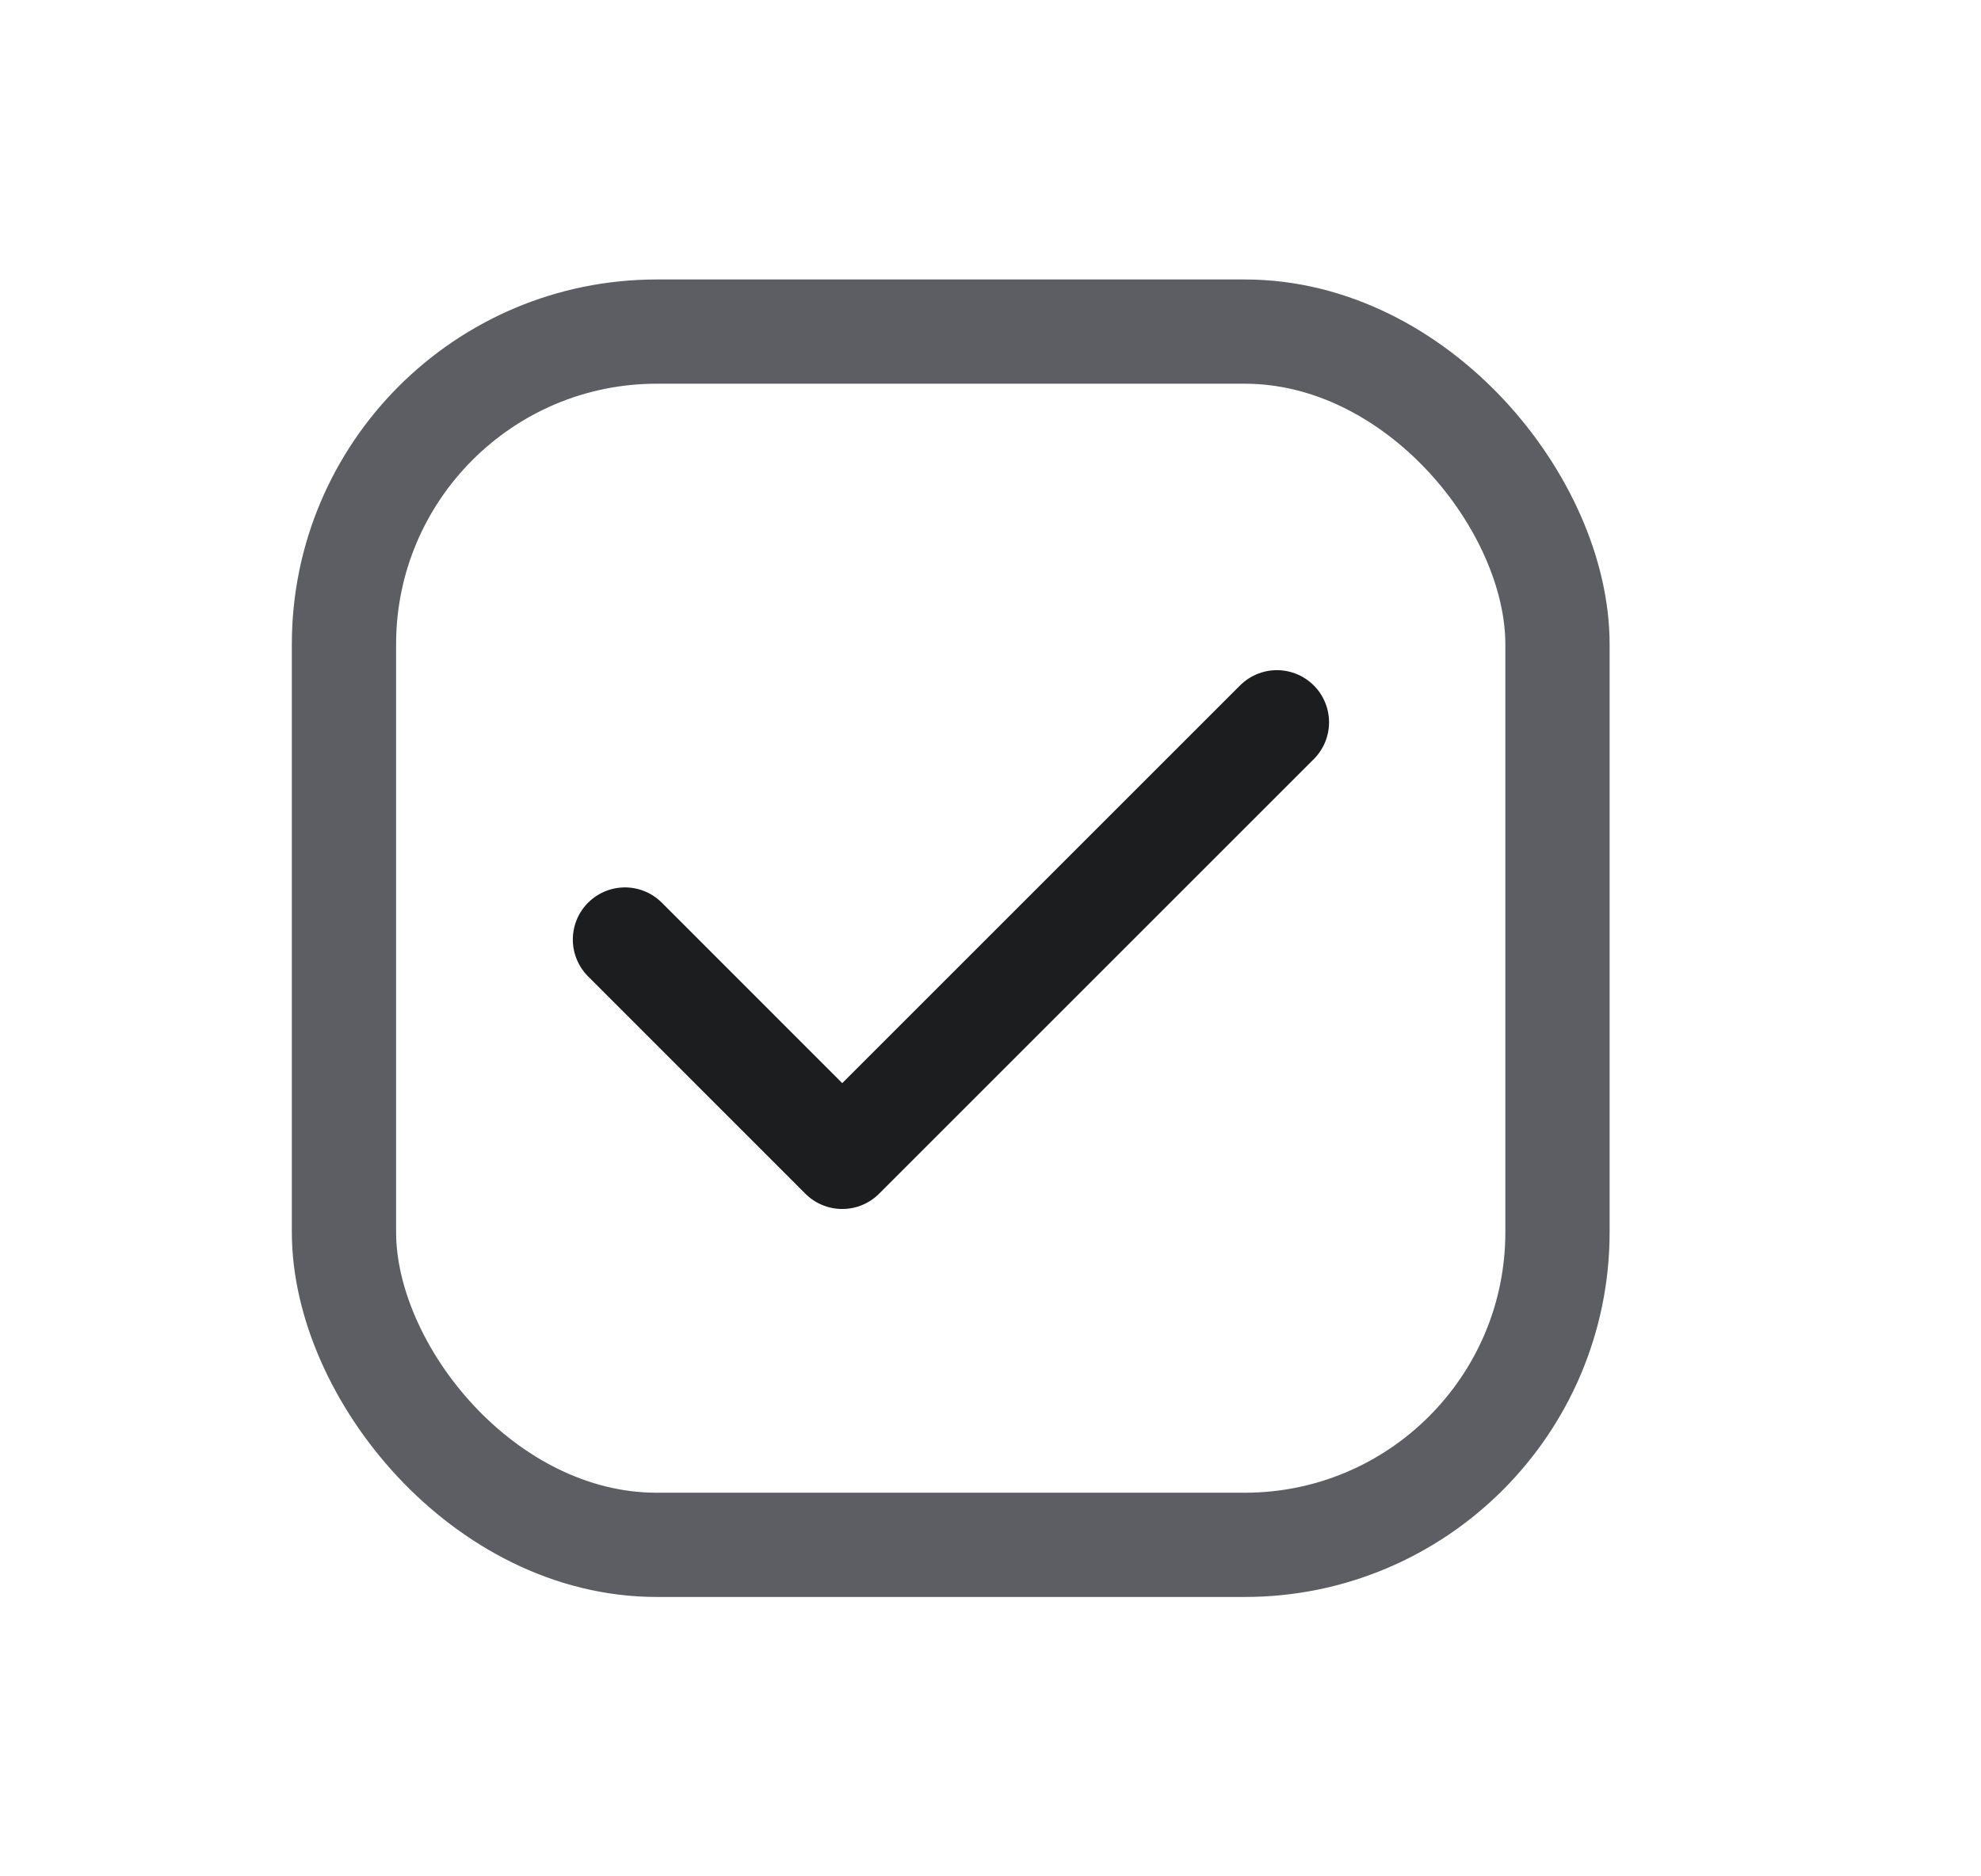 <svg width="19" height="18" viewBox="0 0 19 18" fill="none" xmlns="http://www.w3.org/2000/svg">
<path d="M5.994 9.013L8.078 11.098L12.247 6.929" stroke="#1C1D1F" stroke-linecap="round" stroke-linejoin="round"/>
<rect x="3.299" y="3.181" width="11.639" height="11.639" rx="3" stroke="#5C5E63" stroke-linecap="round" stroke-linejoin="round"/>
</svg>
